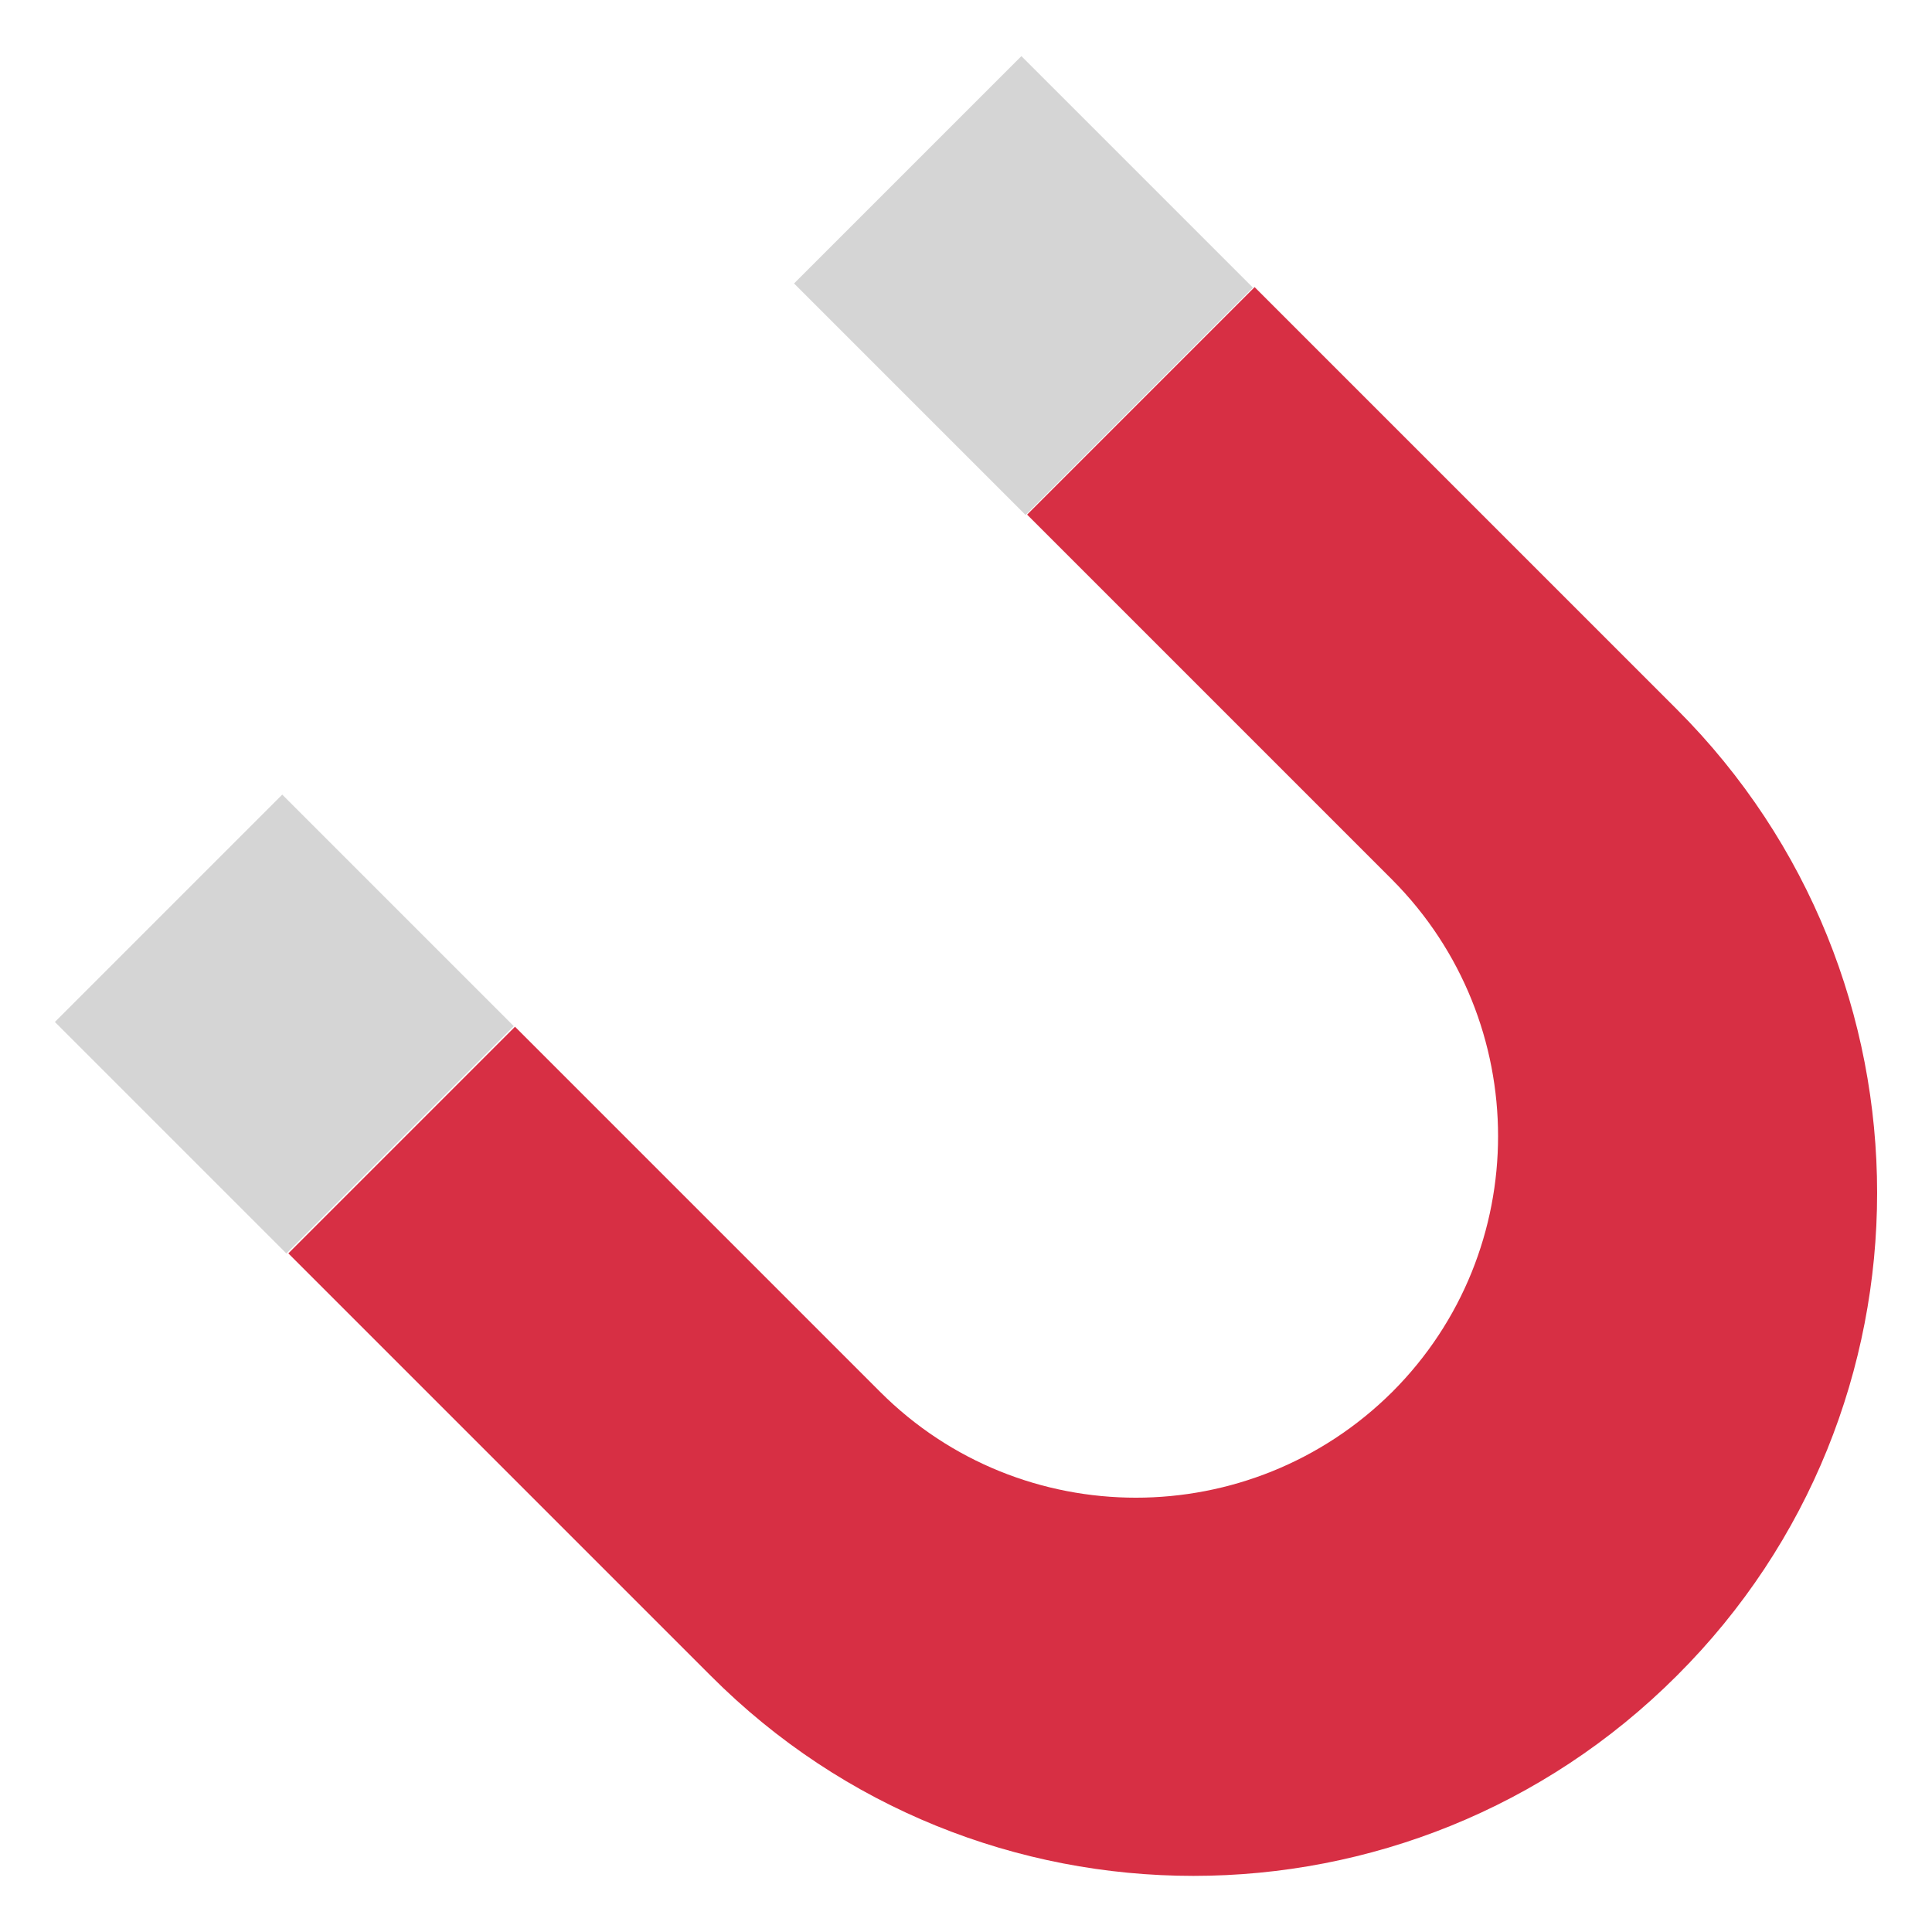 <svg xmlns="http://www.w3.org/2000/svg" width="192" height="192" viewBox="0 0 192 192"><path fill="#d5d5d5" d="M101.504 5.576l-22.594 22.594 23.007 23.007 22.594-22.595zm-73.455 73.391l-22.595 22.594 23.007 23.007 22.595-22.594z"/><path fill="#d72f44" d="M51.181 102.035l36.292 36.292c14.016 14.016 36.792 14.016 50.891 0 14.017-14.016 14.017-36.793 0-50.892l-36.291-36.292 22.609-22.61 41.966 41.965c26.531 26.531 26.531 69.58 0 96.027-26.531 26.531-69.58 26.531-96.027 0l-41.965-41.965 22.526-22.526z"/></svg>
